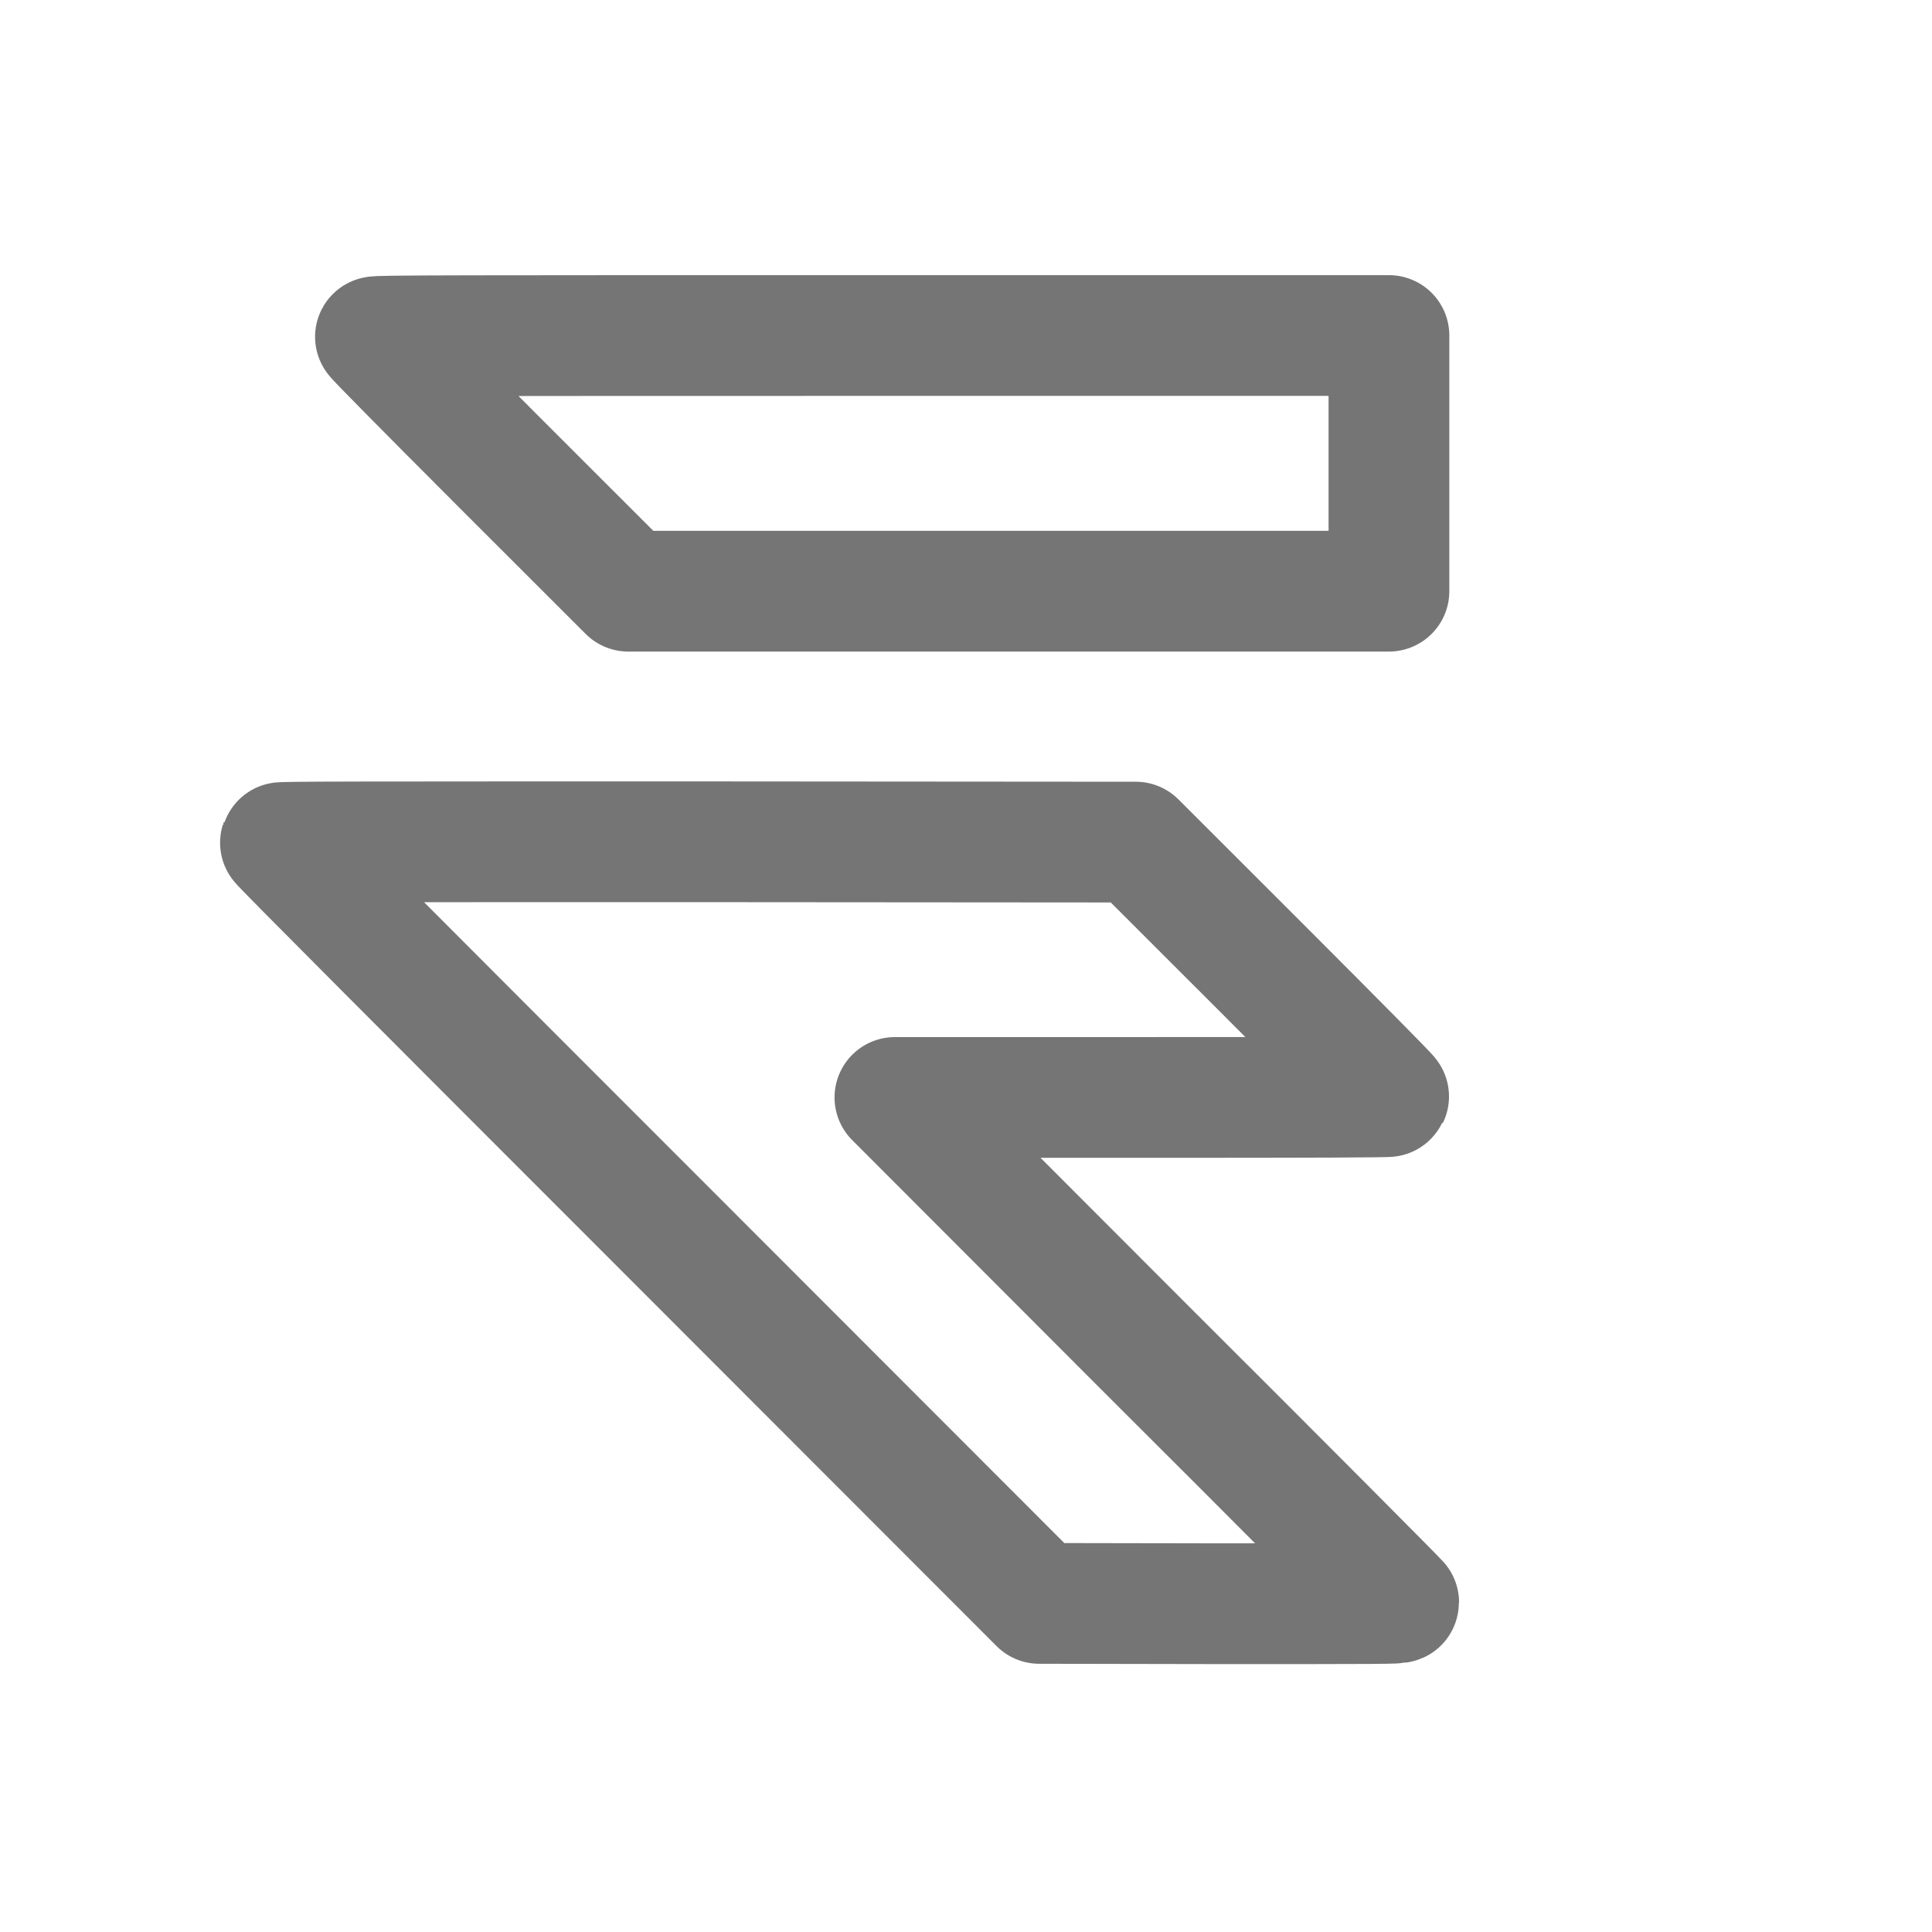 <svg xmlns="http://www.w3.org/2000/svg" fill-rule="evenodd" stroke-linecap="round" stroke-linejoin="round" stroke-miterlimit="10" clip-rule="evenodd" viewBox="0 0 24 24">
  <path fill="none" stroke="#757575" stroke-width="1.5" 
  d="M4.664 4.184c-.004.007.594.613 1.566 1.586l1.575 
  1.574h9.449V4.168h-6.293c-5.273 0-6.293 0-6.297.016zm-1.18 6.285c-.004.011 
  1.805 1.824 4.711 4.73l4.715 4.719 2.235.004c2.027 0
  2.23 0 2.23-.016-.004-.011-1.41-1.426-3.133-3.144l-3.125-3.129h3.063c2.246
  0 3.066-.004 3.07-.012.004-.008-.629-.648-1.566-1.586l-1.575-1.574-5.308-.004c-4.442 0-5.313 
  0-5.317.012z"/>
</svg>